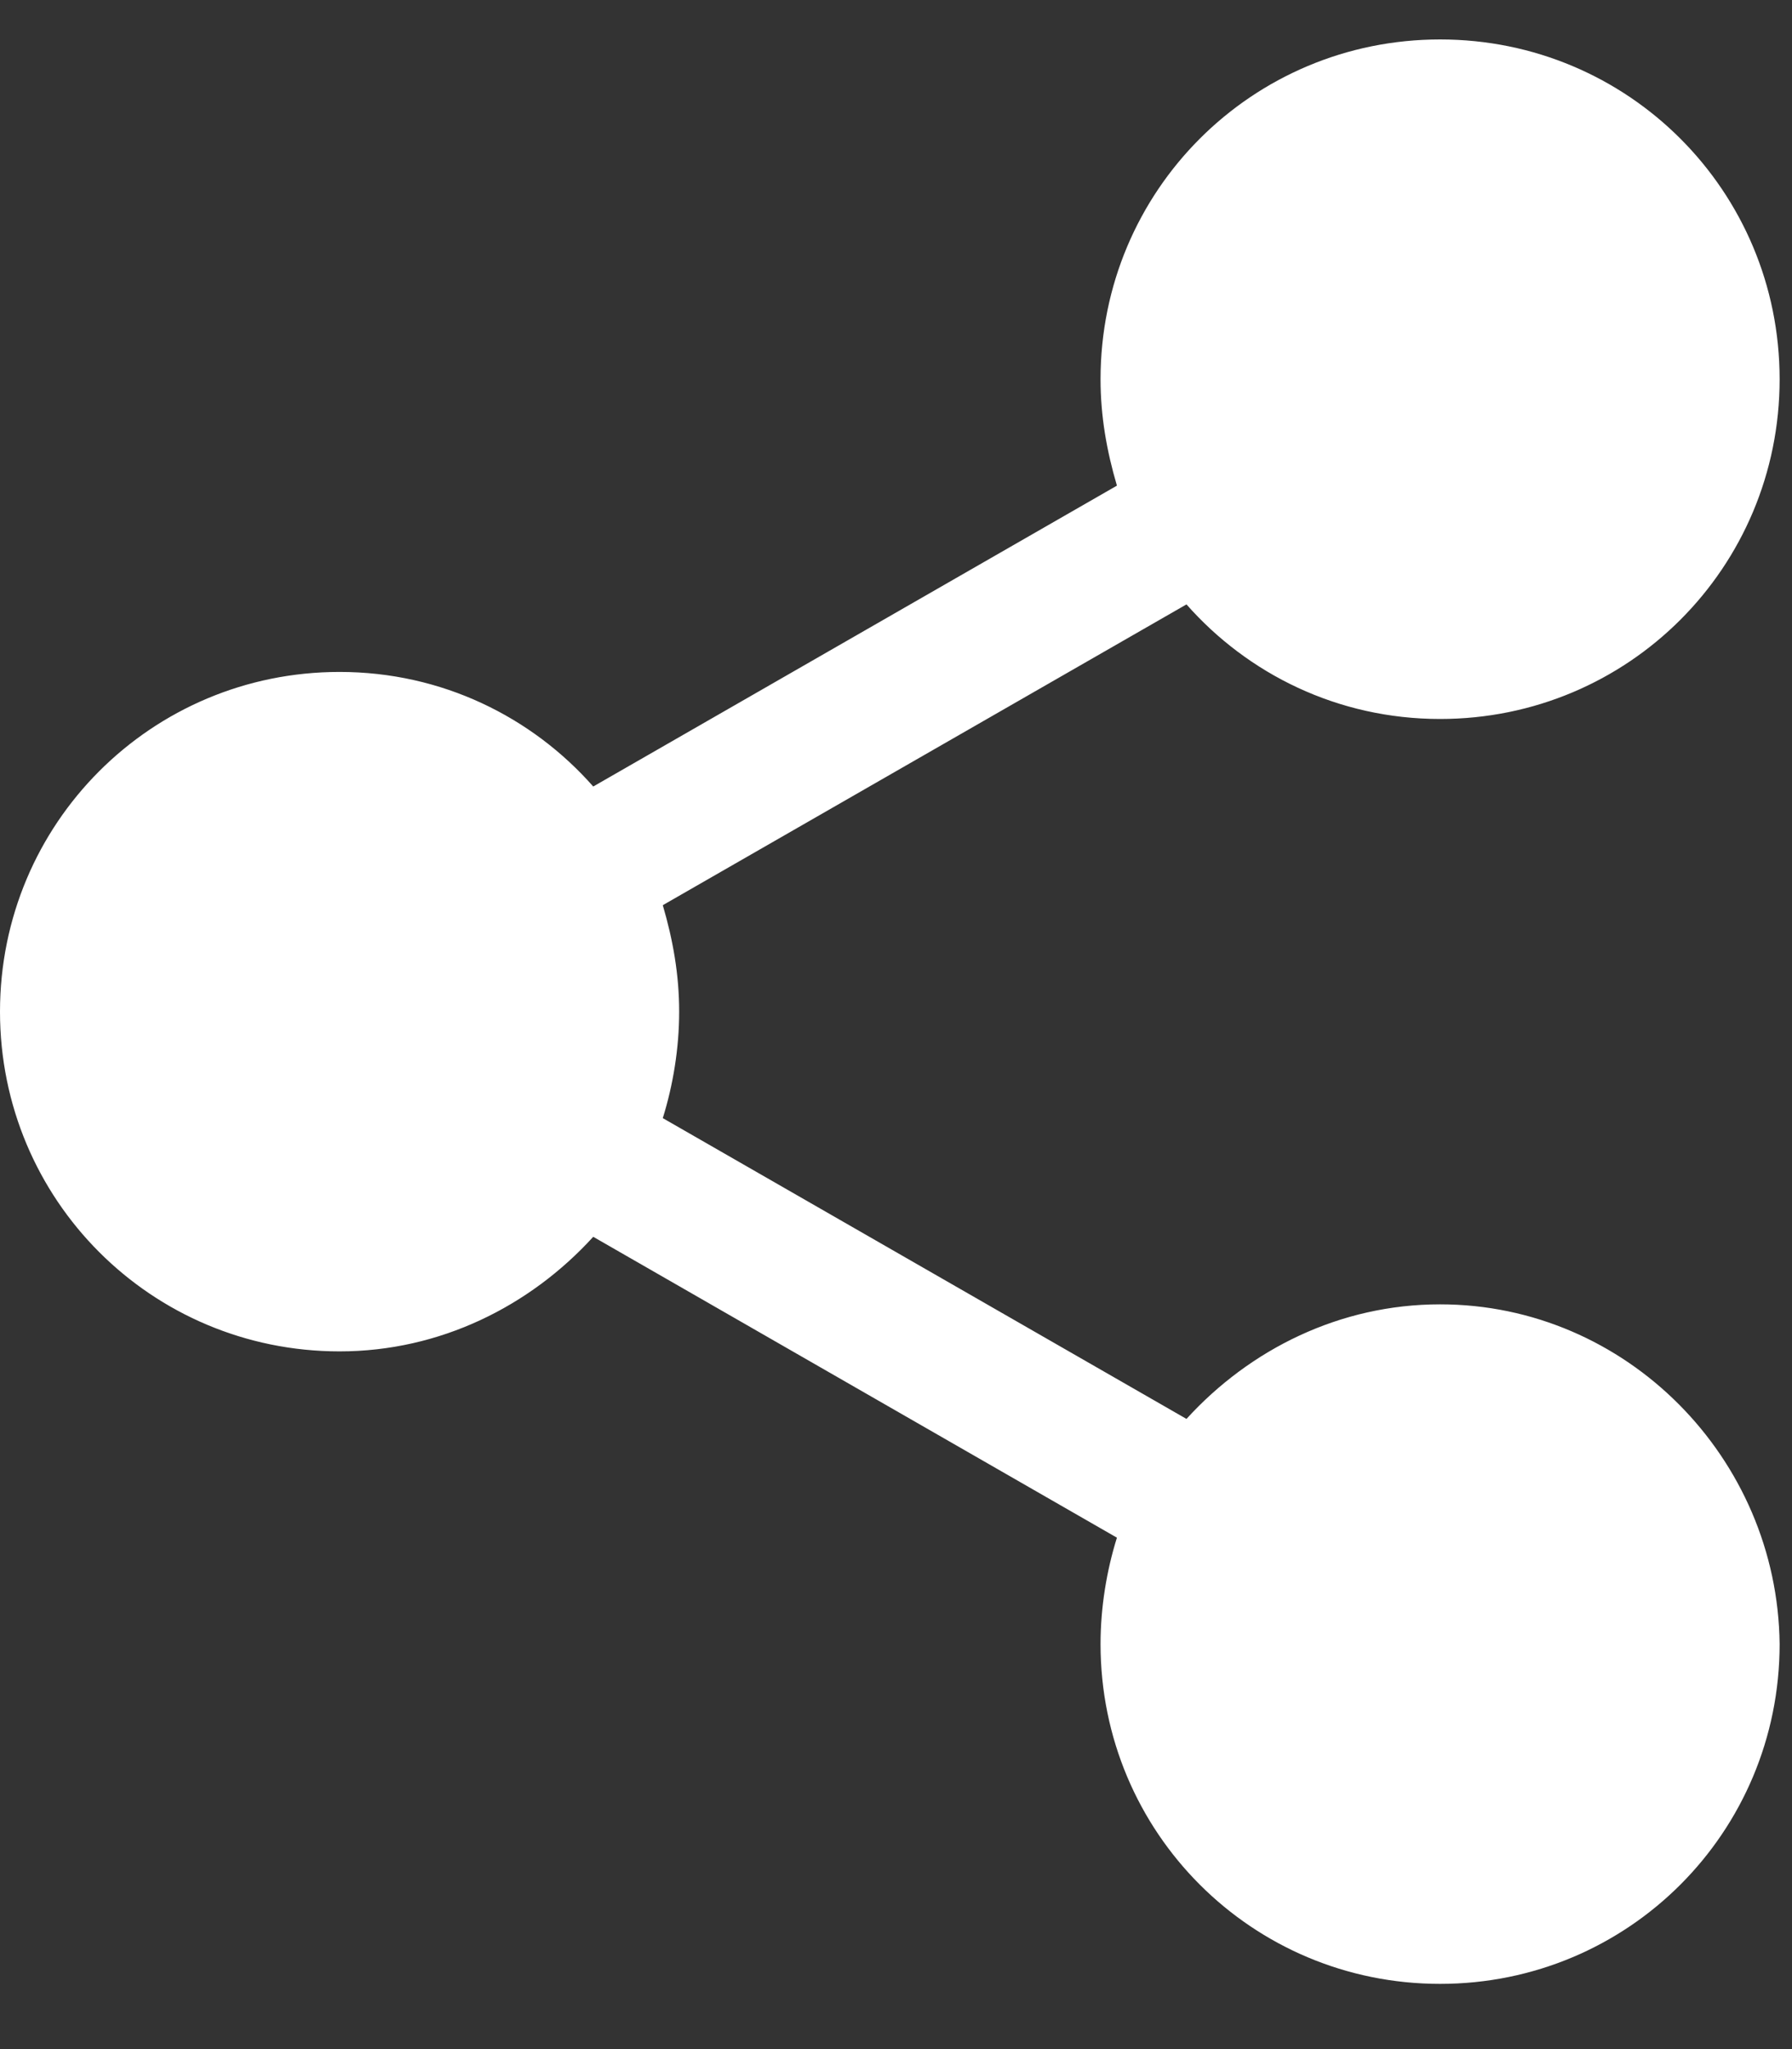 <svg width="21" height="24" viewBox="0 0 21 24" fill="none" xmlns="http://www.w3.org/2000/svg">
<rect x="0" y="0" width="21" height="24" fill="#333333" stroke="none"/>
<path d="M16.876 15.277C15.701 15.277 14.647 15.804 13.904 16.619L7.767 13.096C7.887 12.712 7.959 12.28 7.959 11.849C7.959 11.418 7.887 11.01 7.767 10.602L13.904 7.079C14.623 7.894 15.678 8.421 16.876 8.421C19.082 8.421 20.855 6.647 20.855 4.442C20.855 2.236 19.082 0.462 16.876 0.462C14.671 0.462 12.897 2.236 12.897 4.442C12.897 4.873 12.969 5.281 13.089 5.688L6.952 9.212C6.233 8.397 5.178 7.87 3.979 7.87C1.774 7.87 0 9.644 0 11.849C0 14.054 1.774 15.828 3.979 15.828C5.154 15.828 6.209 15.301 6.952 14.486L13.089 18.01C12.969 18.393 12.897 18.825 12.897 19.256C12.897 21.462 14.671 23.236 16.876 23.236C19.082 23.236 20.855 21.462 20.855 19.256C20.831 17.075 19.058 15.277 16.876 15.277Z" fill="white"/>
</svg>
